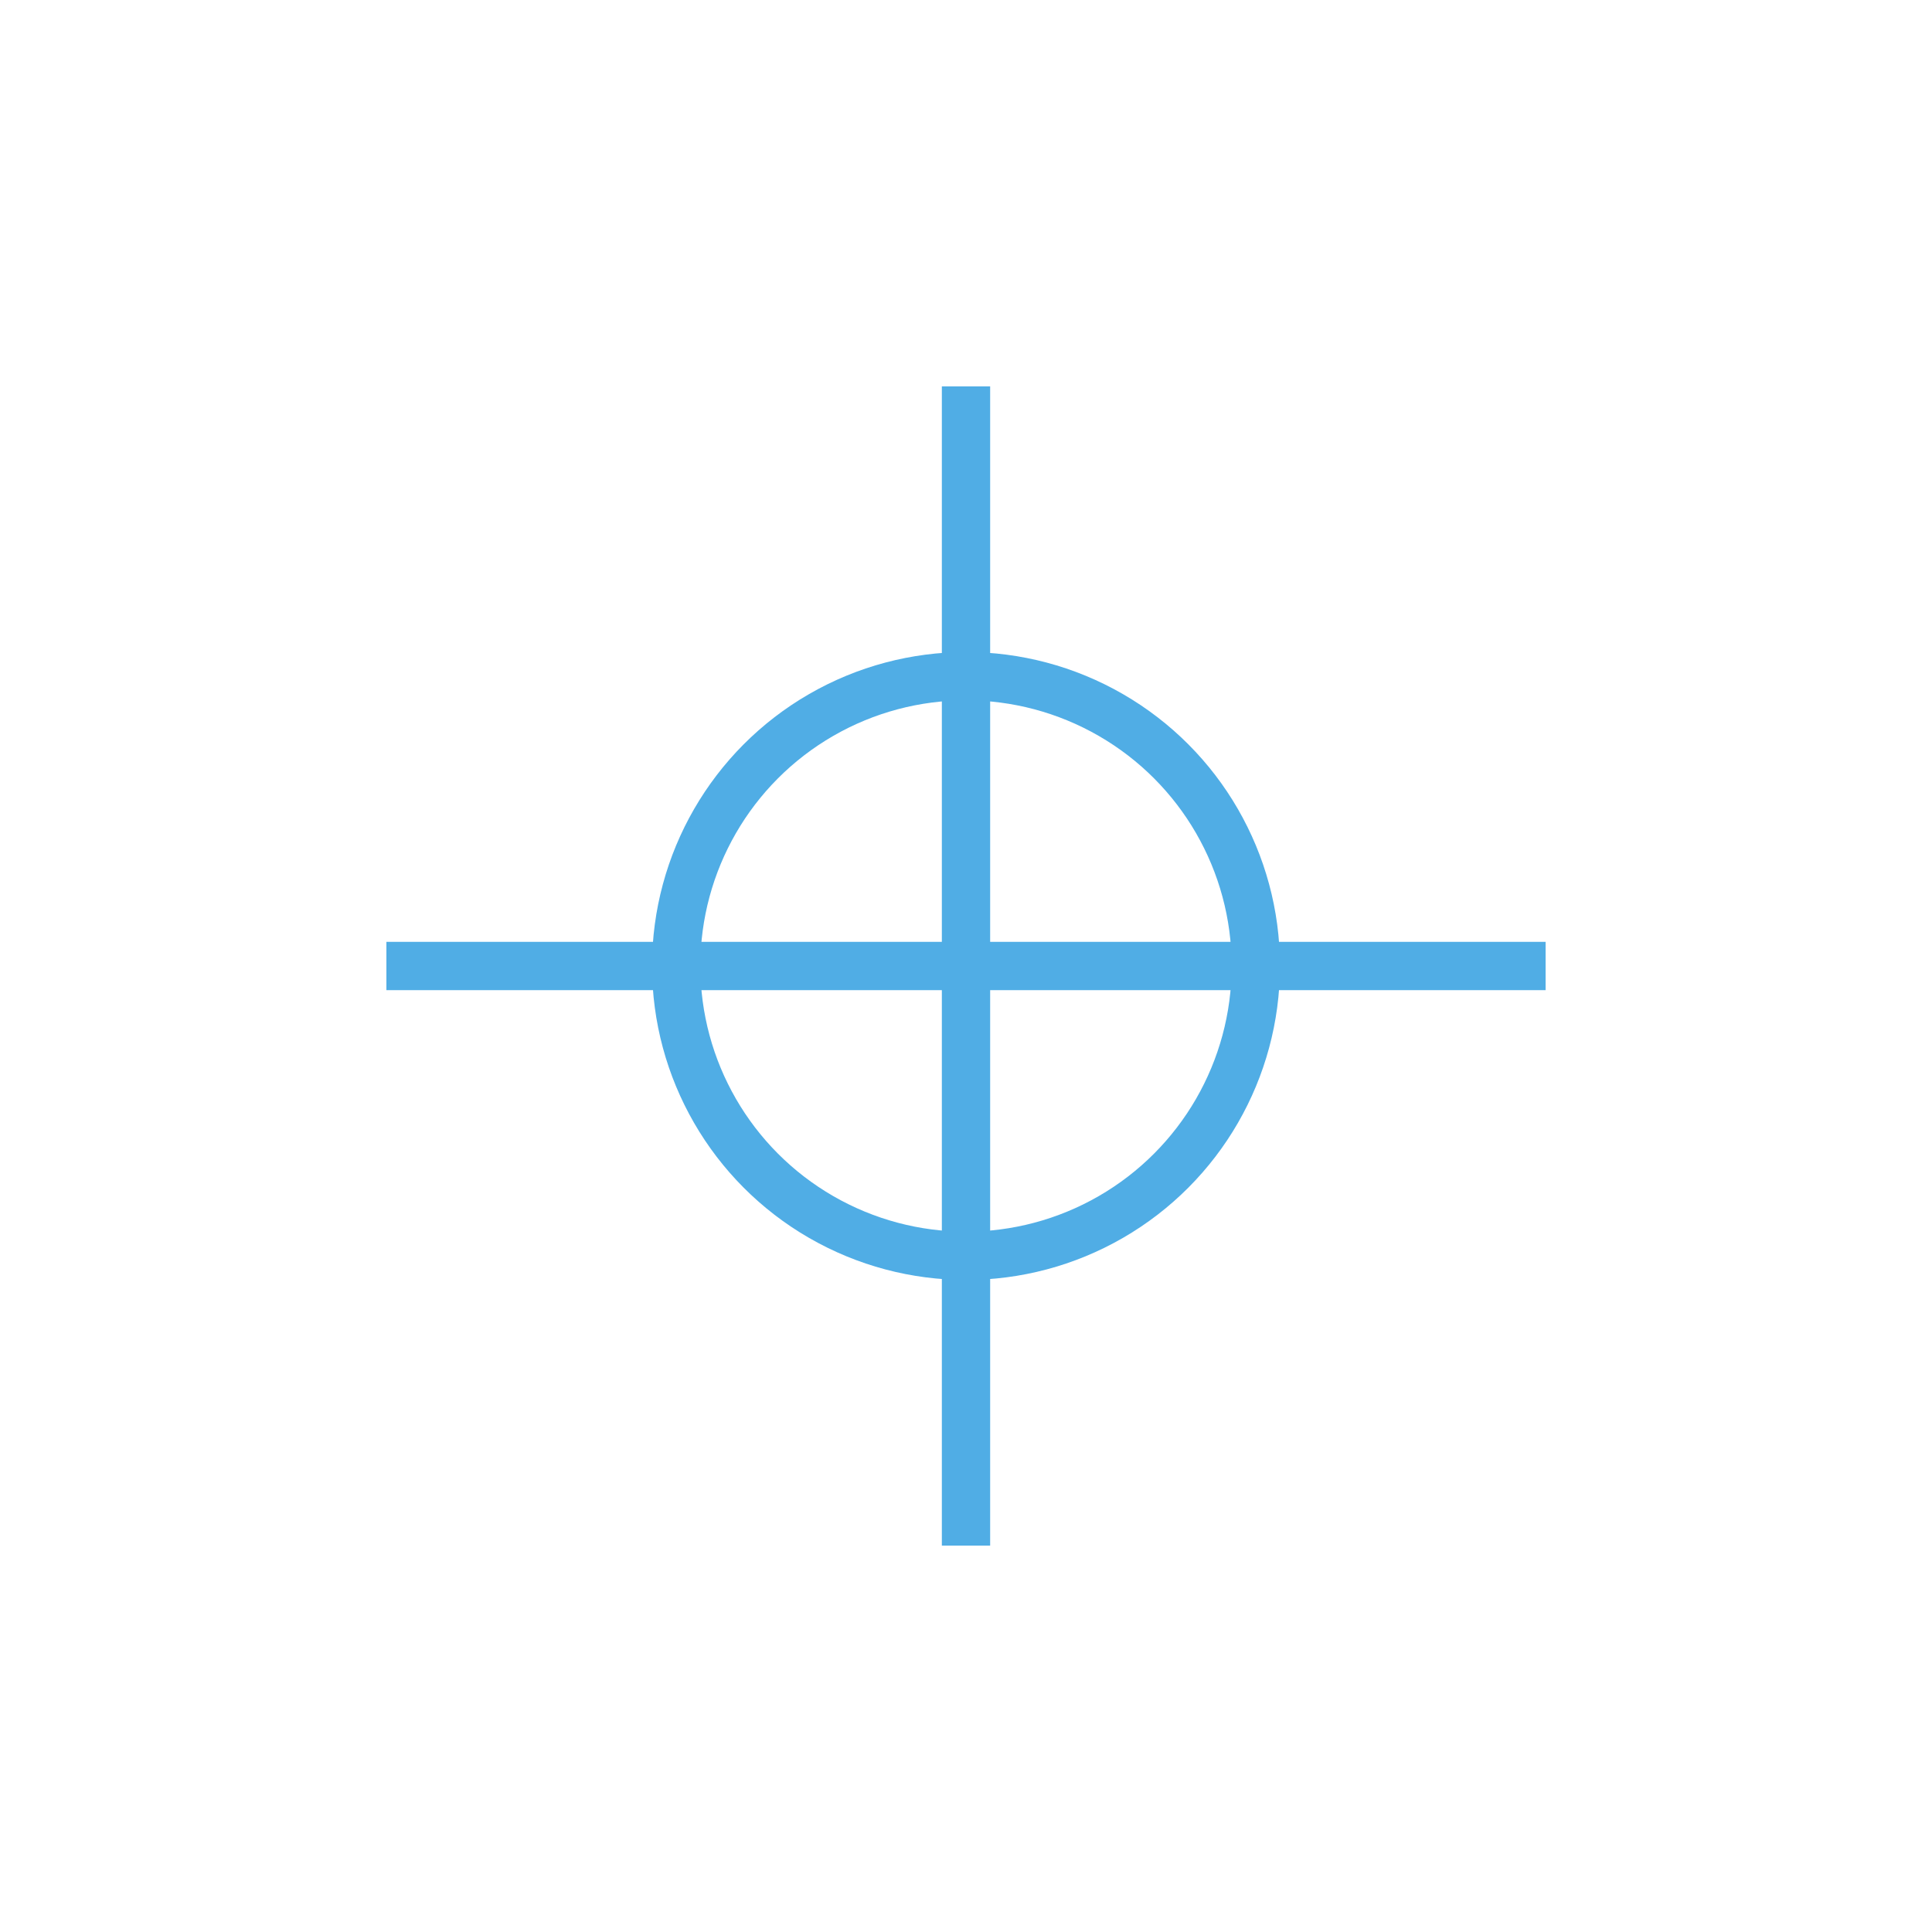 <?xml version="1.0" encoding="UTF-8" standalone="no"?>
<svg width="20" height="20" xmlns="http://www.w3.org/2000/svg">
  <!-- Параметри знака -->
  <defs>
    <style>
      .line {
        stroke: #50ade5;
        stroke-width: 0.5;
      }
      .circle {
        fill: none;
        stroke: #50ade5;
        stroke-width: 0.5;
      }
    </style>
  </defs>
  
  <!-- Довжина лінії плюса -->
  <line class="line" x1="4" y1="10" x2="16" y2="10"/>
  <line class="line" x1="10" y1="4" x2="10" y2="16"/>

  <!-- Коло в центрі плюса -->
  <circle class="circle" cx="10" cy="10" r="3"/>
</svg>